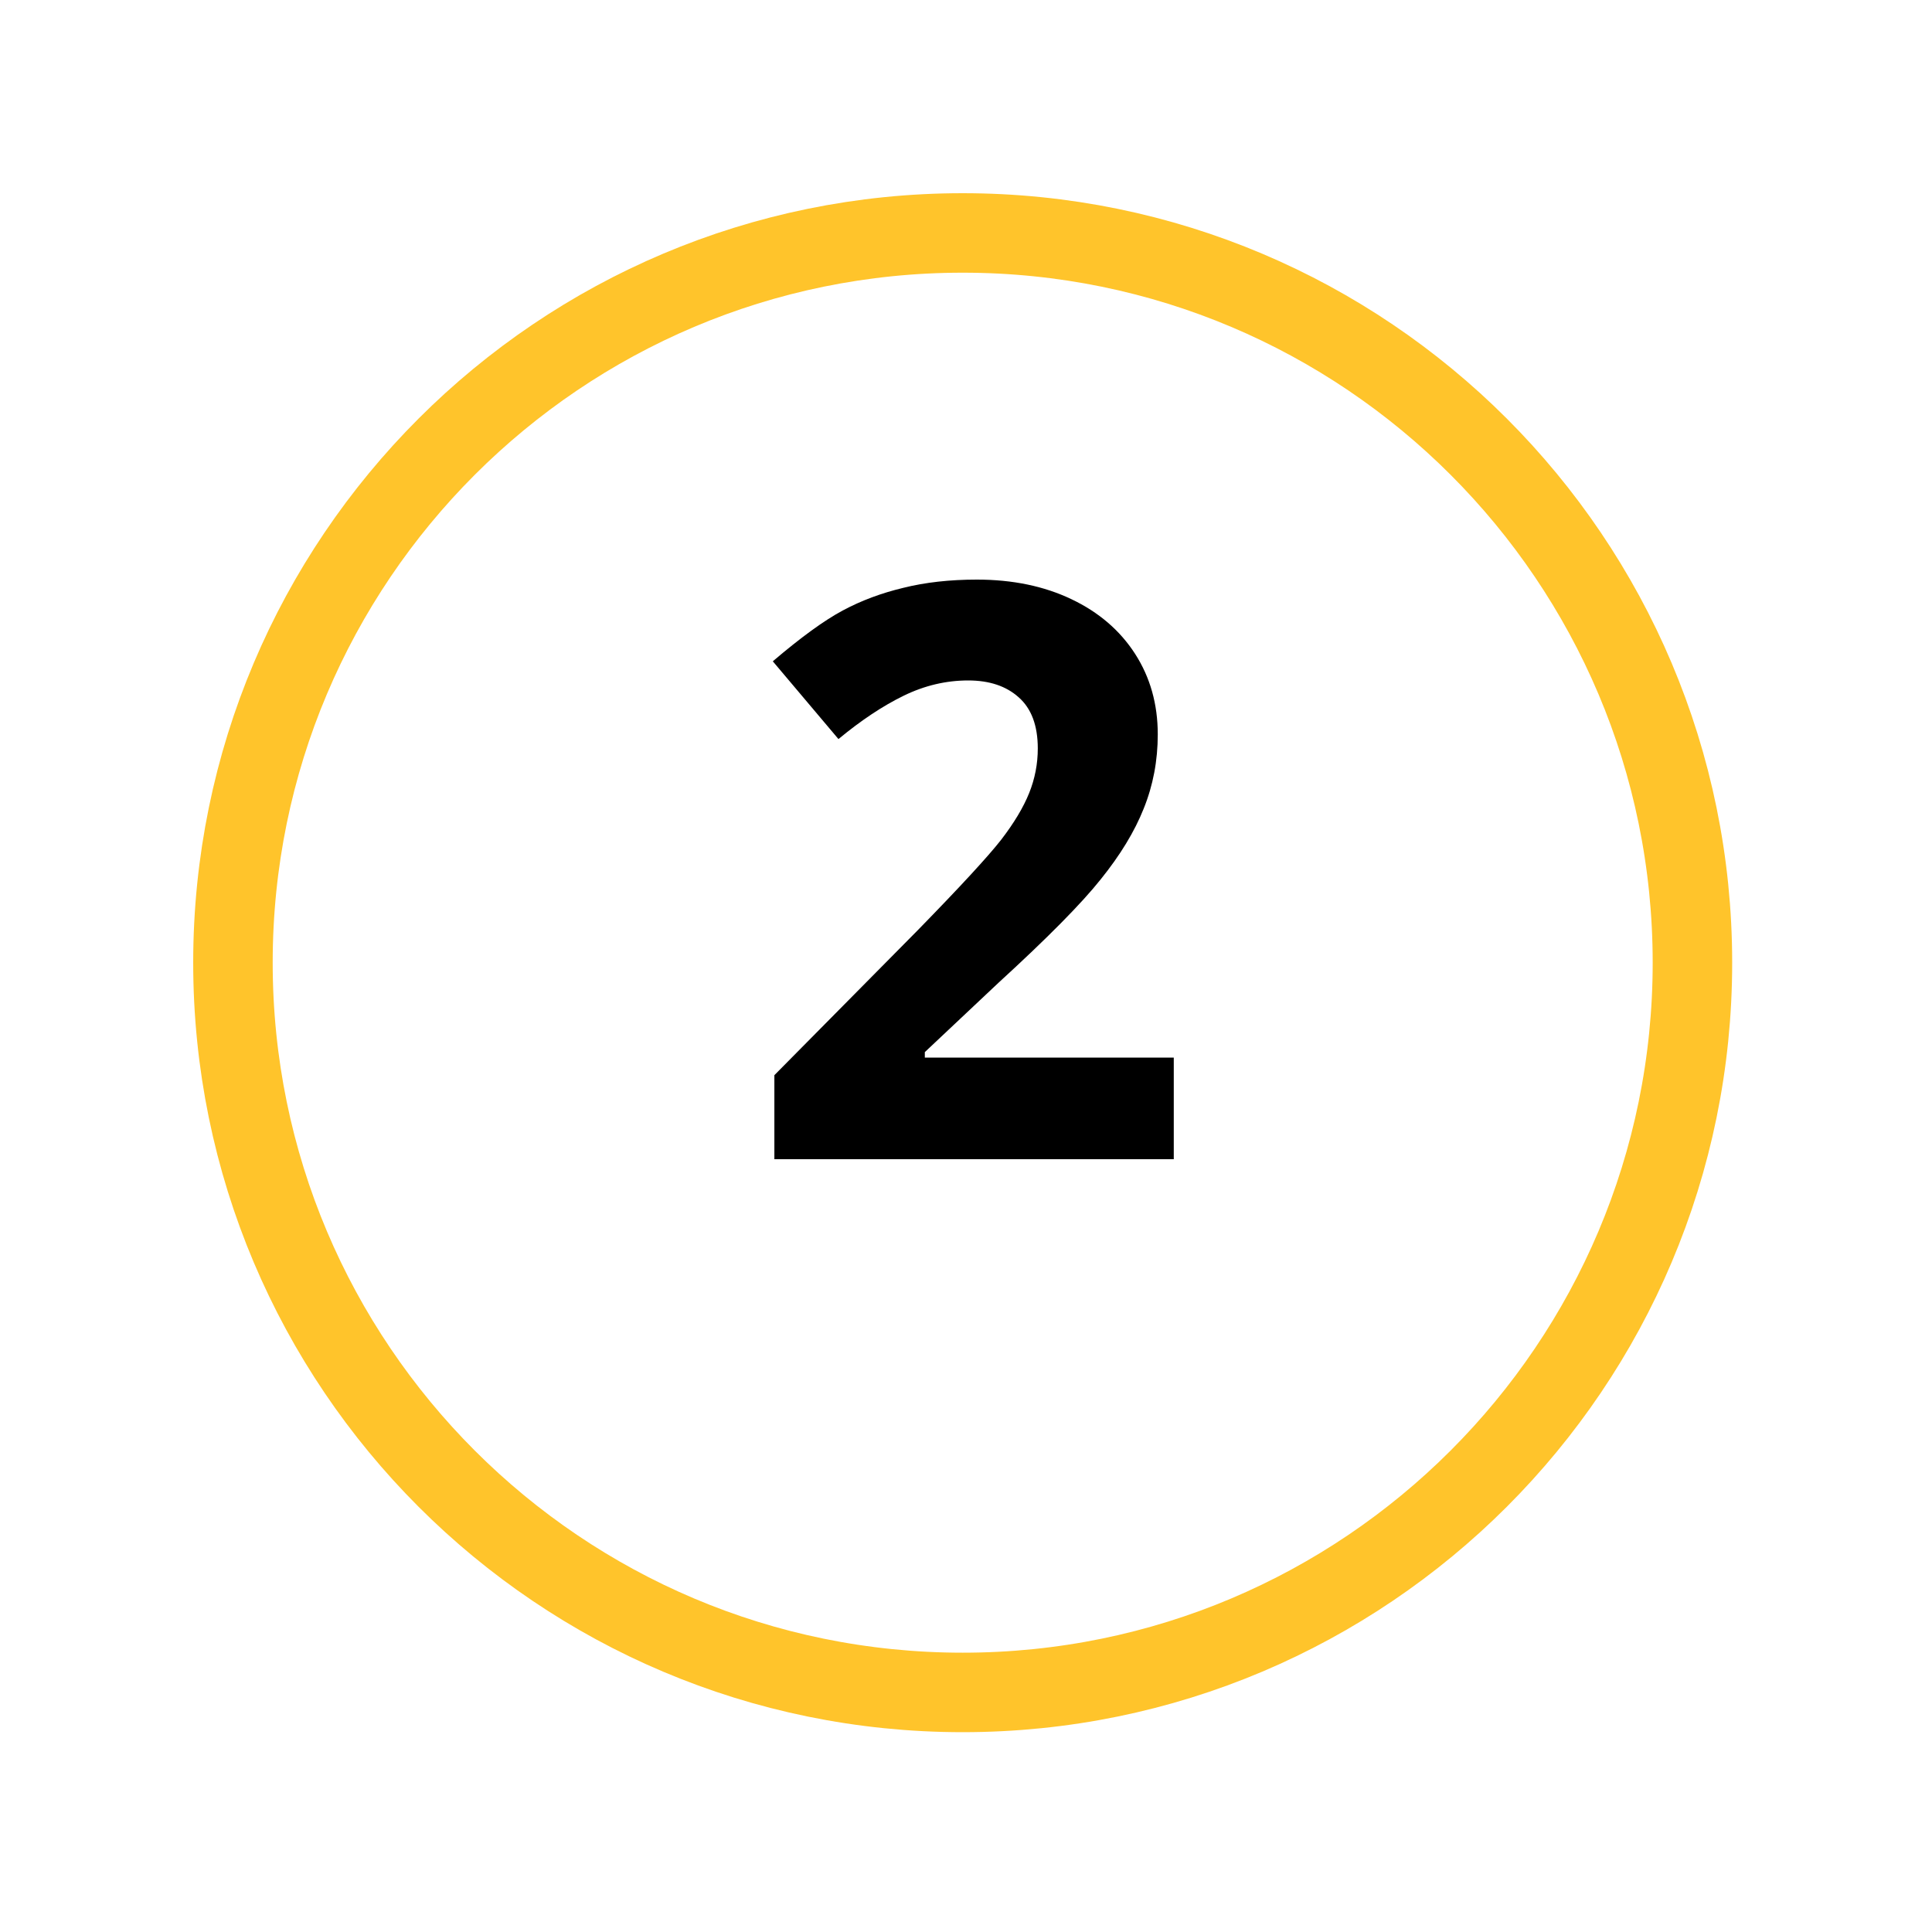 <svg width="70" height="70" viewBox="0 0 70 70" fill="none" xmlns="http://www.w3.org/2000/svg">
<g filter="url(#filter0_d)">
<path d="M34.88 58.76C50.278 58.76 62.76 46.278 62.76 30.88C62.76 15.482 50.278 3 34.88 3C19.482 3 7 15.482 7 30.88C7 46.278 19.482 58.76 34.88 58.76Z" fill="white" stroke="white" stroke-width="5.76"/>
<path d="M34.88 57.32C49.482 57.32 61.32 45.482 61.32 30.88C61.32 16.277 49.482 4.44 34.88 4.44C20.278 4.44 8.44 16.277 8.44 30.88C8.44 45.482 20.278 57.32 34.88 57.32Z" stroke="#FFC42B" stroke-width="2.88"/>
</g>
<path d="M42.528 42H28.057V38.956L33.253 33.702C34.792 32.126 35.797 31.035 36.27 30.431C36.742 29.817 37.081 29.251 37.289 28.732C37.497 28.213 37.601 27.675 37.601 27.118C37.601 26.287 37.369 25.669 36.907 25.263C36.454 24.857 35.845 24.654 35.08 24.654C34.278 24.654 33.499 24.838 32.744 25.206C31.988 25.574 31.2 26.098 30.379 26.778L28 23.96C29.02 23.091 29.864 22.478 30.535 22.119C31.205 21.76 31.936 21.487 32.73 21.298C33.523 21.1 34.41 21 35.392 21C36.685 21 37.827 21.236 38.818 21.709C39.81 22.18 40.579 22.841 41.127 23.691C41.674 24.541 41.948 25.513 41.948 26.608C41.948 27.561 41.778 28.458 41.438 29.298C41.108 30.129 40.588 30.983 39.88 31.861C39.182 32.739 37.945 33.99 36.17 35.614L33.508 38.12V38.318H42.528V42Z" fill="black"/>
<defs>
<filter id="filter0_d" x="0.12" y="0.12" width="69.52" height="69.52" filterUnits="userSpaceOnUse" color-interpolation-filters="sRGB">
<feFlood flood-opacity="0" result="BackgroundImageFix"/>
<feColorMatrix in="SourceAlpha" type="matrix" values="0 0 0 0 0 0 0 0 0 0 0 0 0 0 0 0 0 0 127 0"/>
<feOffset dy="4"/>
<feGaussianBlur stdDeviation="2"/>
<feColorMatrix type="matrix" values="0 0 0 0 0 0 0 0 0 0 0 0 0 0 0 0 0 0 0.25 0"/>
<feBlend mode="normal" in2="BackgroundImageFix" result="effect1_dropShadow"/>
<feBlend mode="normal" in="SourceGraphic" in2="effect1_dropShadow" result="shape"/>
</filter>
</defs>
</svg>
